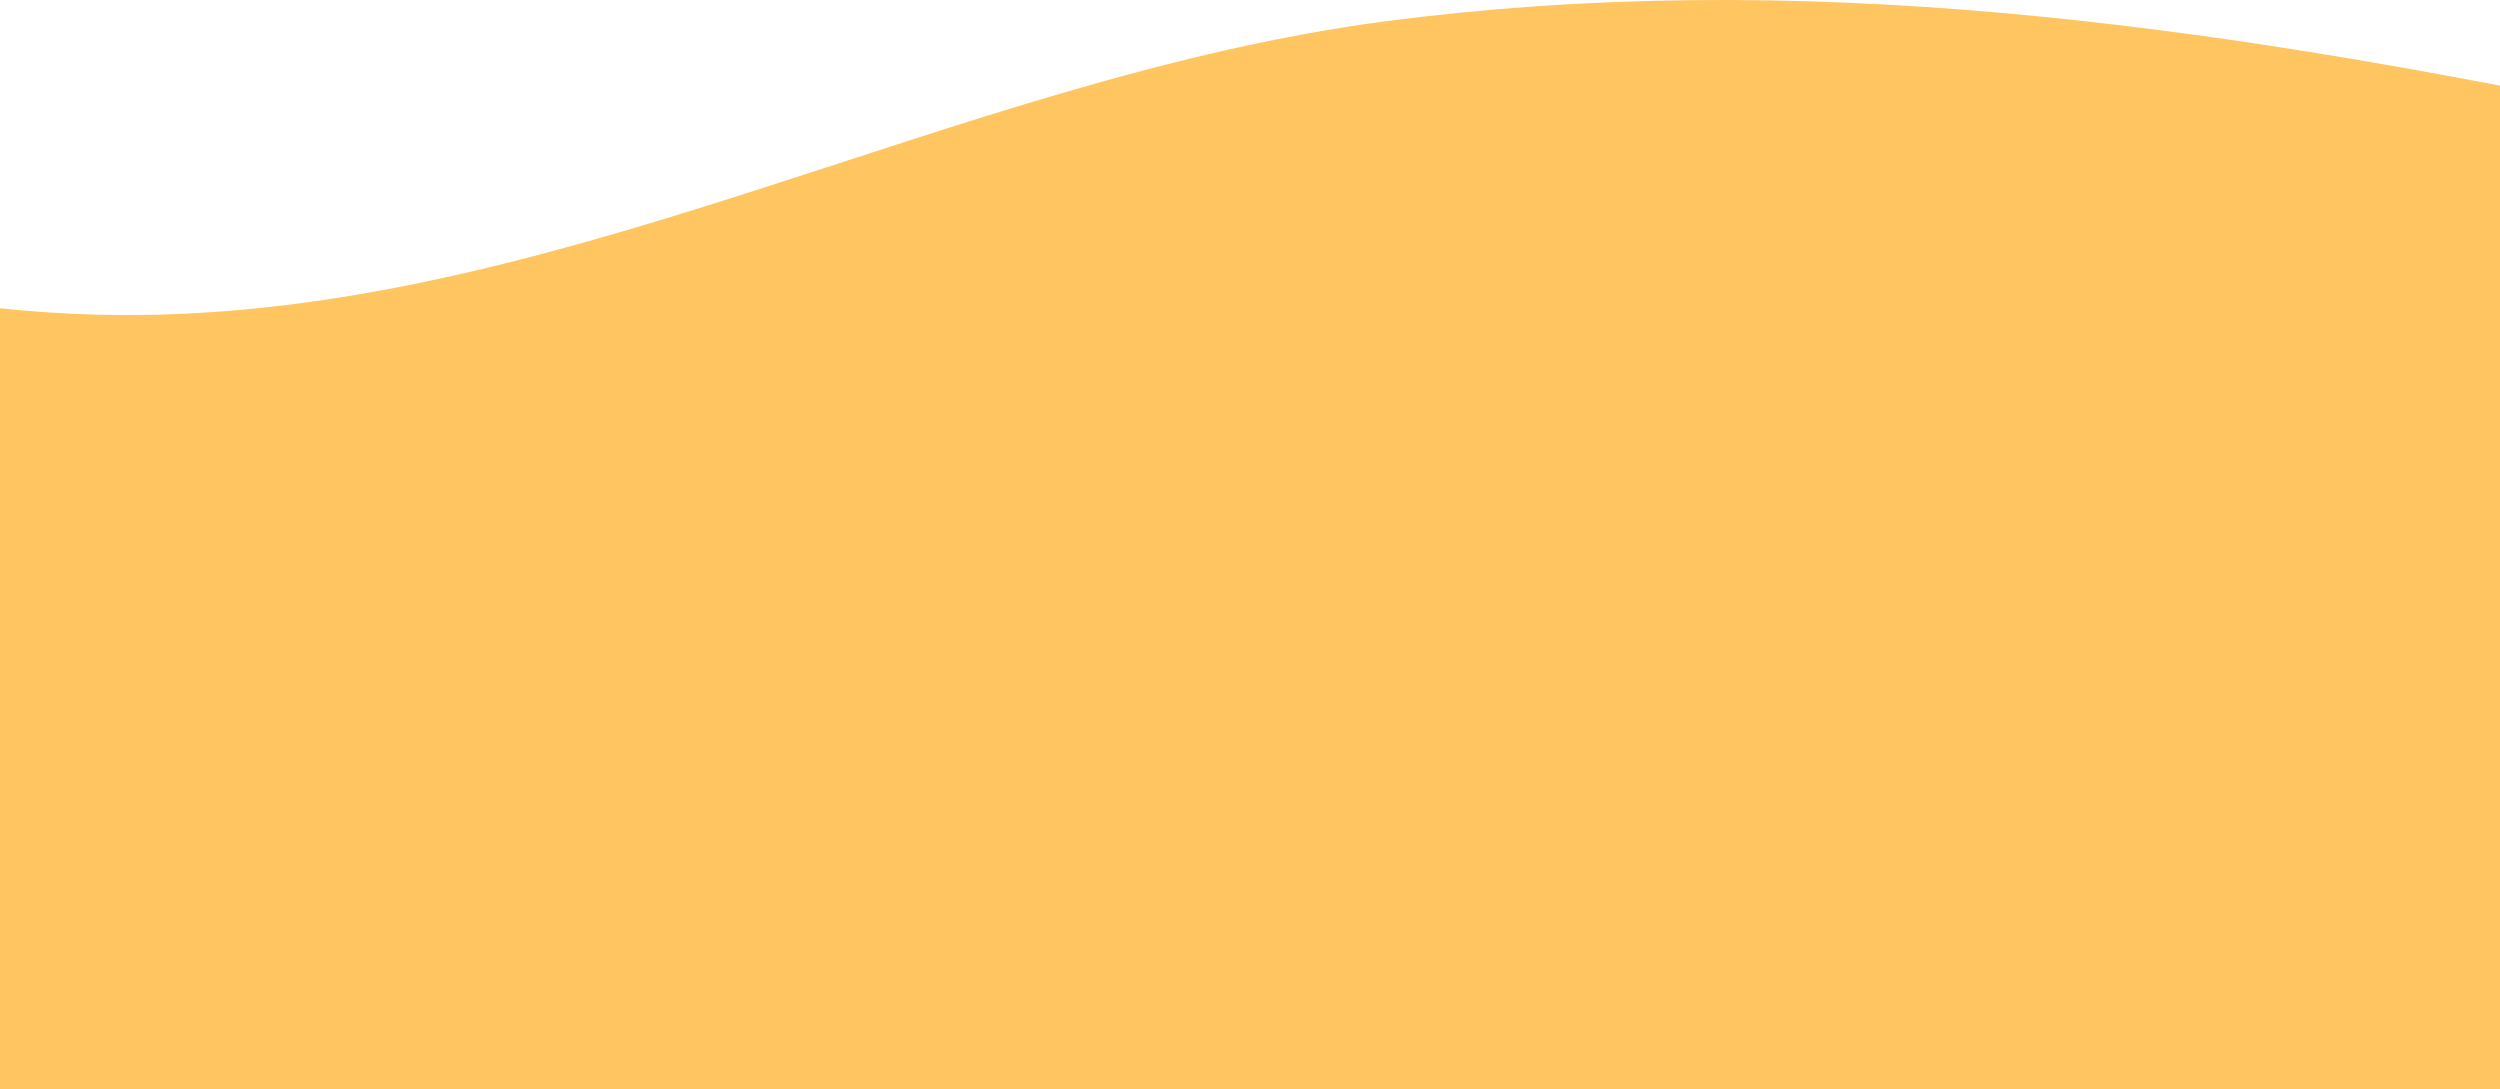<svg width="381" height="166" viewBox="0 0 381 166" fill="none" xmlns="http://www.w3.org/2000/svg">
<path d="M381 13.05V166H0V46.982C4.91 47.497 9.83 47.83 14.79 47.961C82.98 49.708 144.77 11.829 211.67 3.177C219.18 2.208 226.67 1.471 234.12 0.956C265.81 -1.235 297.01 0.512 327.95 4.449C335.9 5.448 343.83 6.609 351.75 7.881C361.51 9.446 371.26 11.193 381 13.05Z" fill="#FEC560"/>
</svg>
